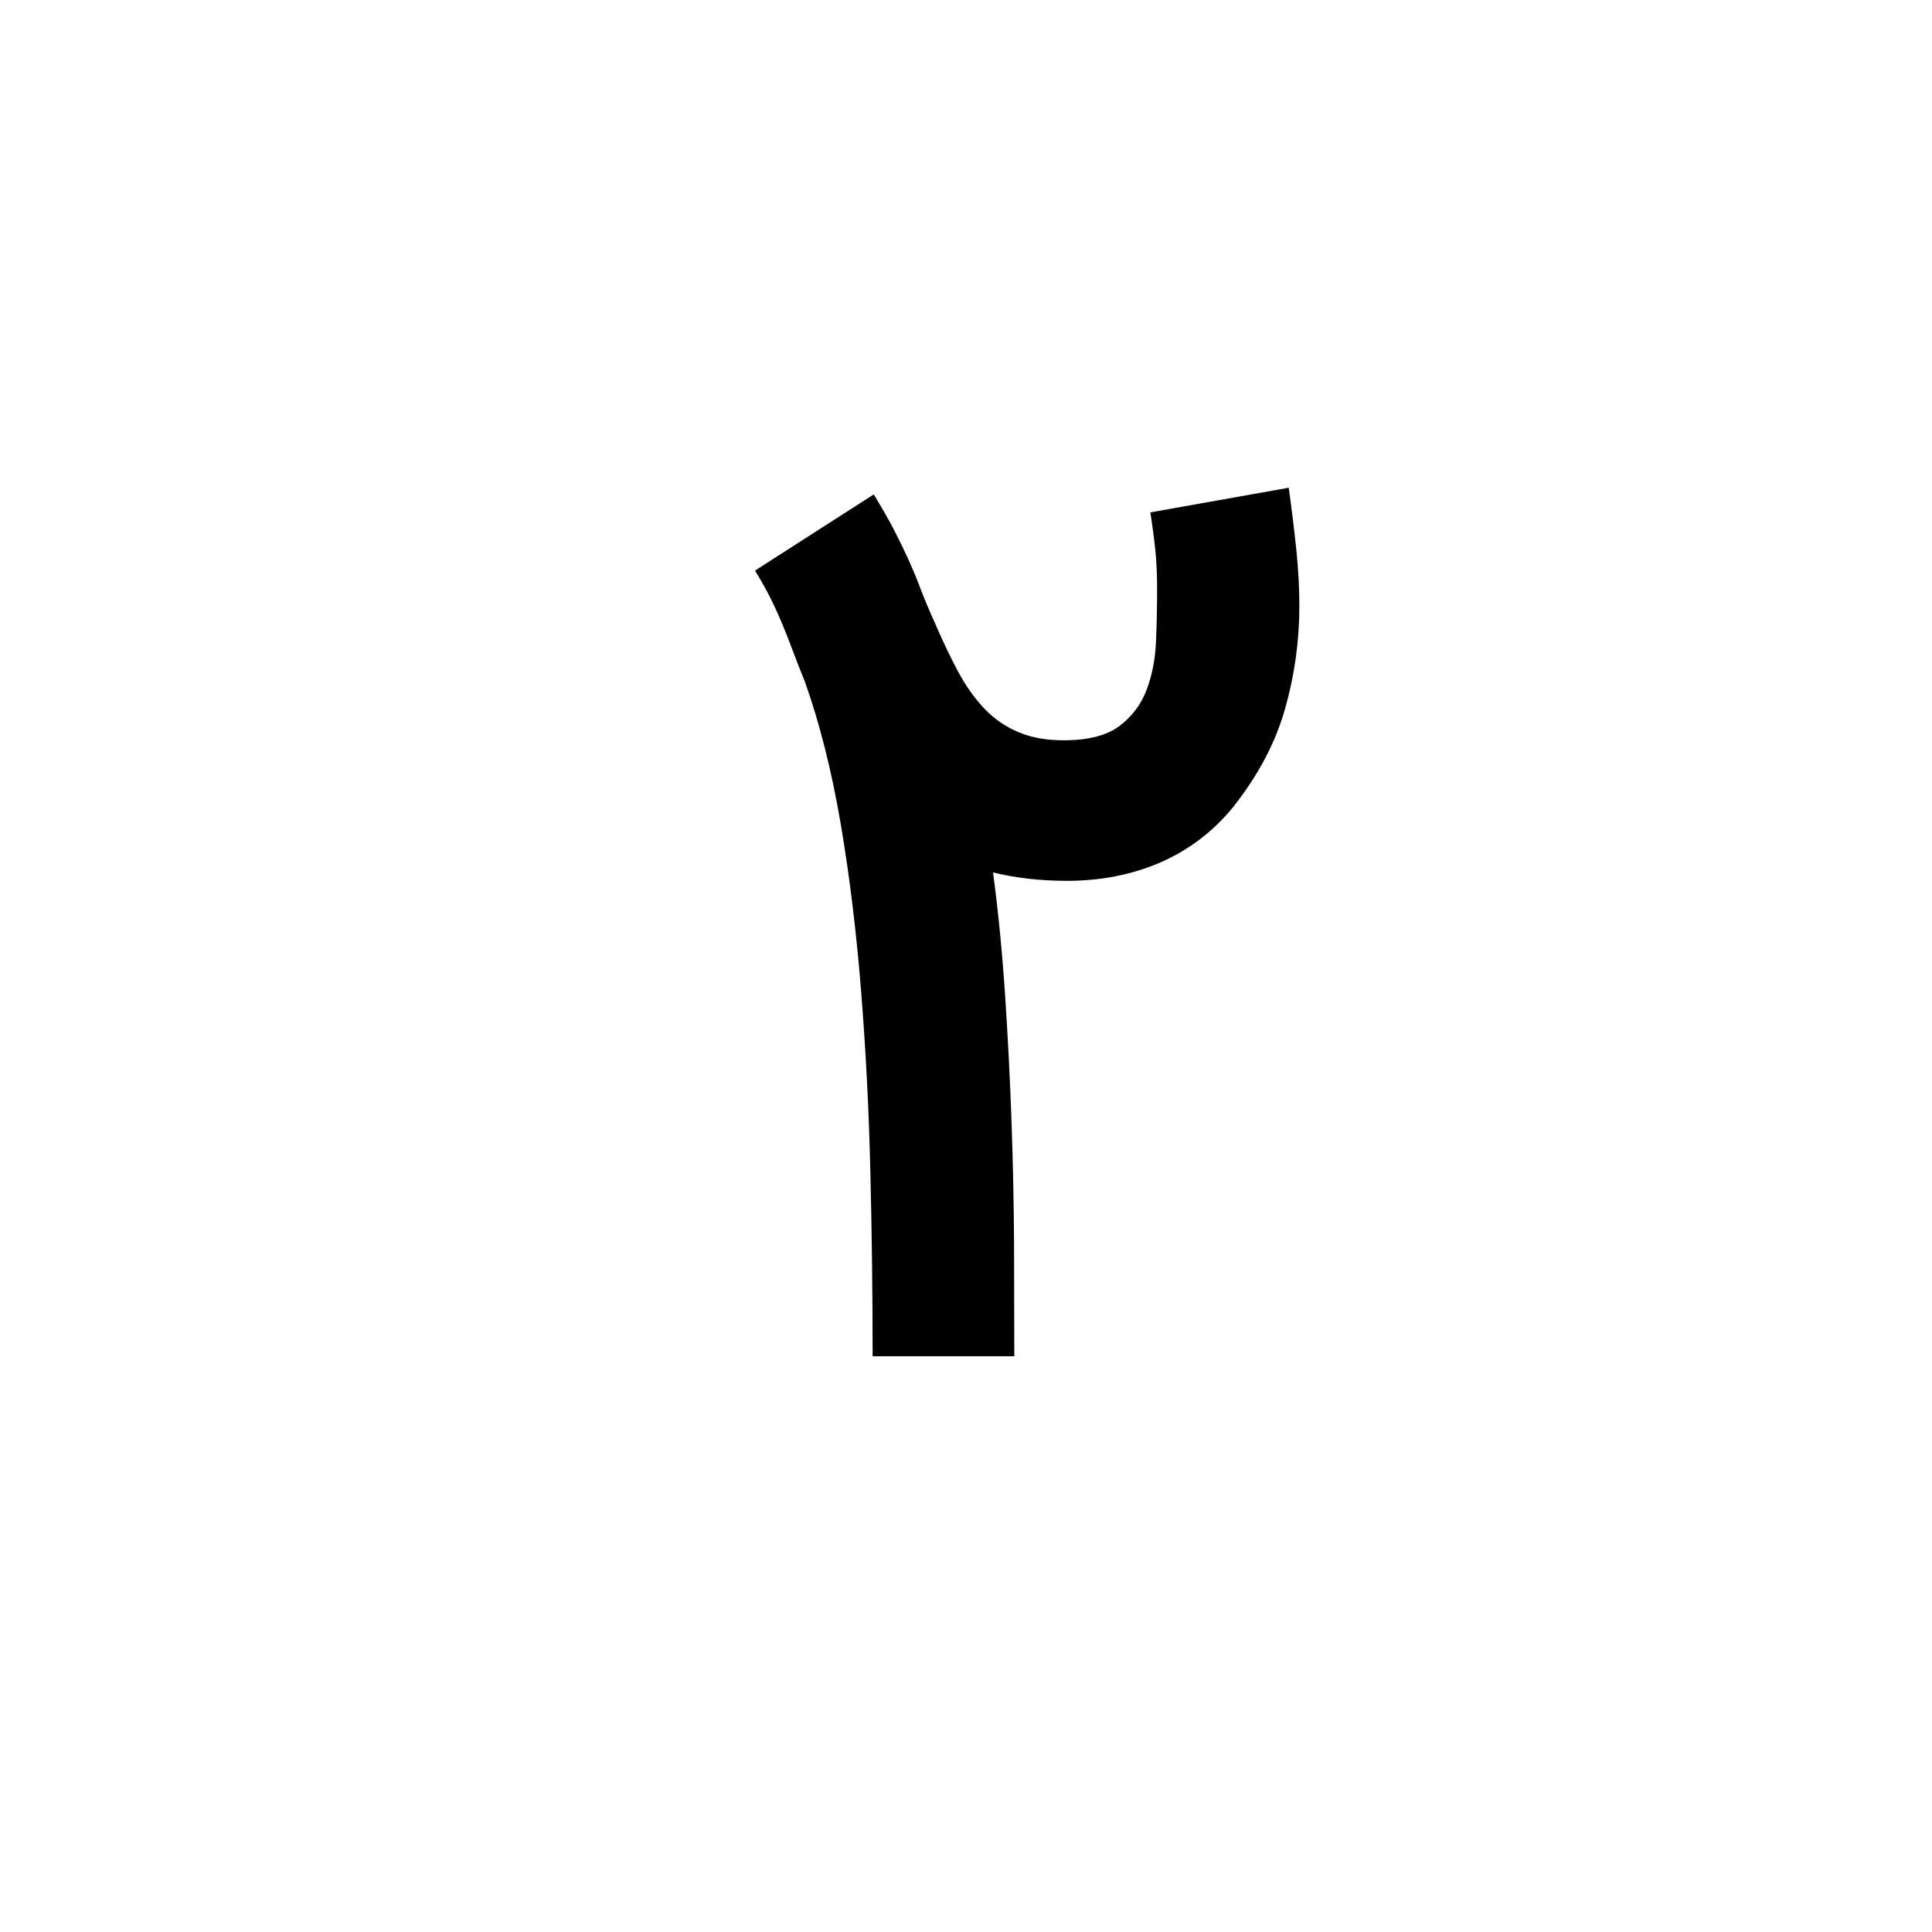 <svg width="24" height="24" viewBox="0 0 24 24" xmlns="http://www.w3.org/2000/svg">
<path fill-rule="evenodd" clip-rule="evenodd" d="M12.6 16.848C12.6 16.417 12.599 15.952 12.597 15.453C12.594 14.955 12.584 14.445 12.565 13.923C12.547 13.401 12.52 12.878 12.485 12.354C12.45 11.83 12.401 11.325 12.336 10.838C12.619 10.907 12.925 10.942 13.254 10.942C13.676 10.942 14.063 10.866 14.416 10.713C14.768 10.559 15.07 10.33 15.32 10.024C15.631 9.63 15.845 9.224 15.963 8.806C16.082 8.389 16.141 7.962 16.141 7.526C16.141 7.304 16.128 7.07 16.103 6.824C16.077 6.578 16.046 6.323 16.009 6.059L14.29 6.365C14.318 6.546 14.339 6.706 14.353 6.845C14.367 6.984 14.374 7.146 14.374 7.332C14.374 7.54 14.369 7.754 14.36 7.972C14.351 8.19 14.312 8.388 14.245 8.566C14.178 8.745 14.068 8.893 13.915 9.012C13.762 9.13 13.541 9.191 13.254 9.196H13.212C12.999 9.196 12.816 9.164 12.663 9.099C12.5 9.034 12.358 8.937 12.235 8.81C12.112 8.682 12.002 8.528 11.904 8.347C11.807 8.166 11.71 7.962 11.612 7.735C11.543 7.582 11.485 7.444 11.438 7.321C11.392 7.198 11.342 7.078 11.289 6.959C11.235 6.841 11.175 6.717 11.108 6.587C11.041 6.457 10.956 6.309 10.854 6.142L9.379 7.088C9.467 7.232 9.538 7.359 9.591 7.471C9.645 7.582 9.692 7.689 9.734 7.791C9.776 7.893 9.816 7.997 9.856 8.104C9.895 8.21 9.943 8.331 9.998 8.466C10.184 8.99 10.332 9.58 10.444 10.236C10.555 10.892 10.639 11.584 10.697 12.312C10.755 13.041 10.794 13.79 10.812 14.559C10.831 15.329 10.84 16.092 10.84 16.848H12.6Z"/>
</svg>
